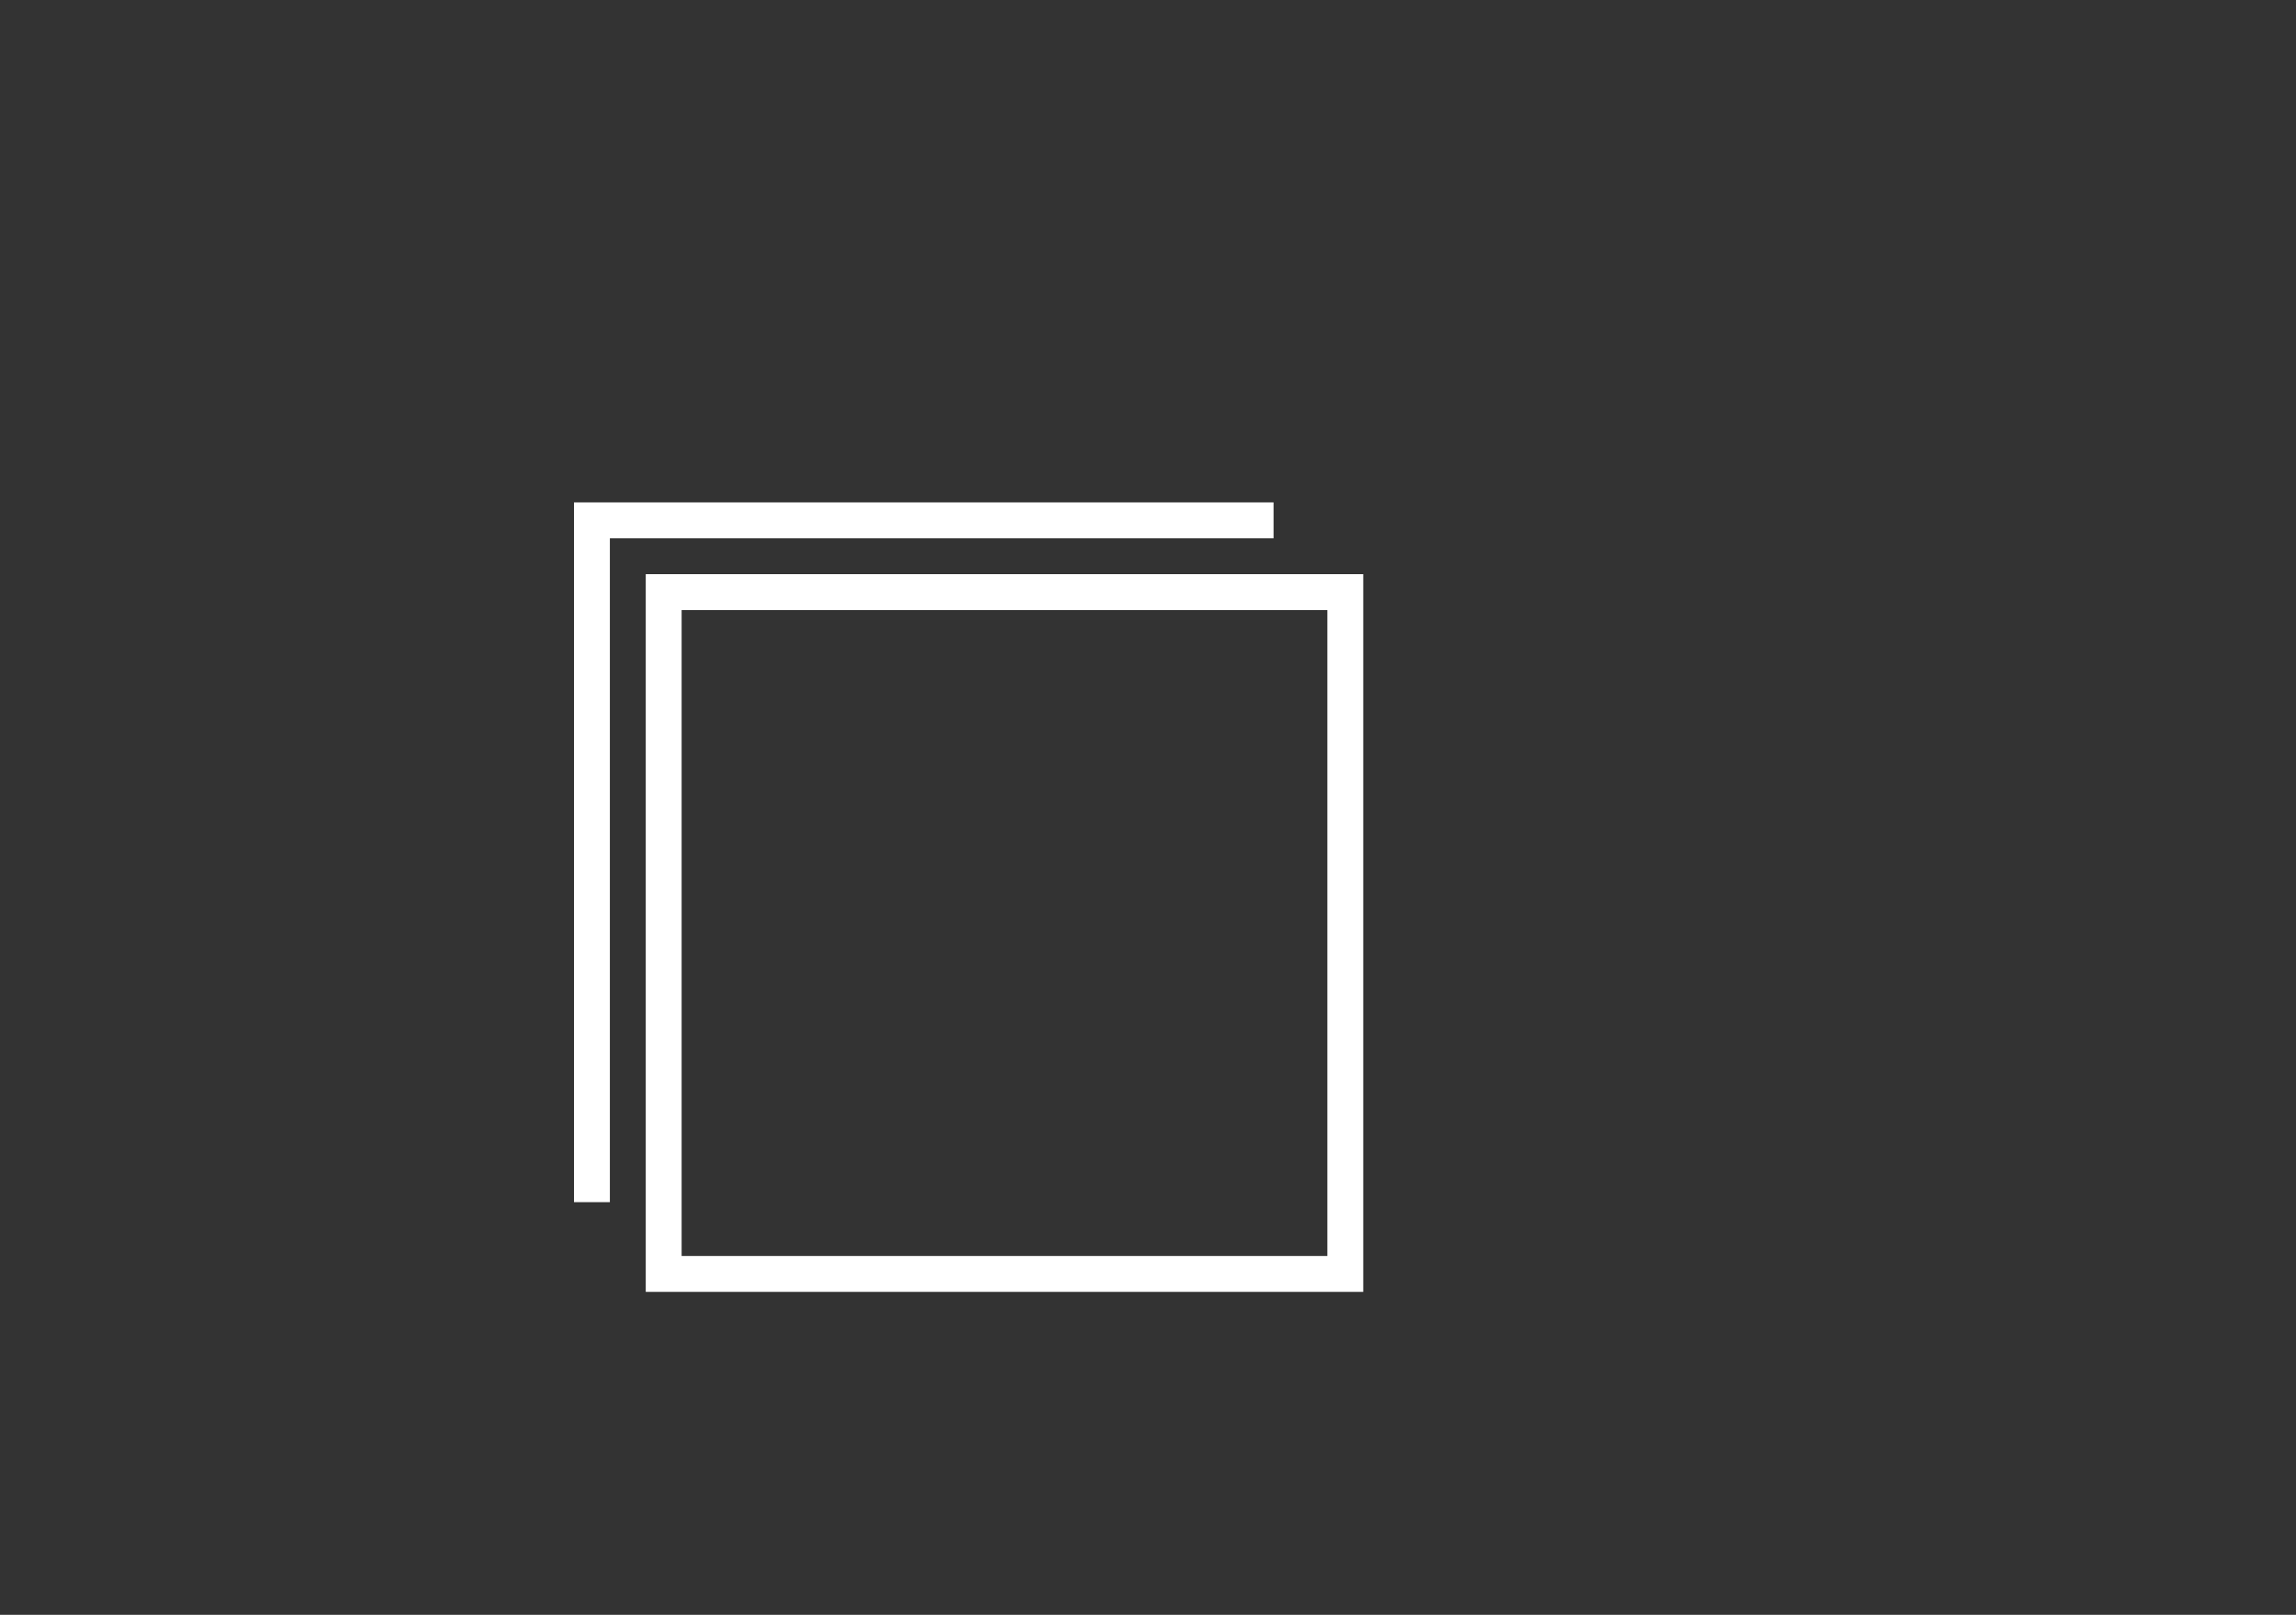 <?xml version="1.0" encoding="UTF-8" standalone="no"?>
<!-- Generator: Adobe Illustrator 14.0.0, SVG Export Plug-In . SVG Version: 6.00 Build 43363)  -->

<svg
   xmlns:dc="http://purl.org/dc/elements/1.1/"
   xmlns:cc="http://creativecommons.org/ns#"
   xmlns:rdf="http://www.w3.org/1999/02/22-rdf-syntax-ns#"
   xmlns:svg="http://www.w3.org/2000/svg"
   xmlns="http://www.w3.org/2000/svg"
   xmlns:sodipodi="http://sodipodi.sourceforge.net/DTD/sodipodi-0.dtd"
   xmlns:inkscape="http://www.inkscape.org/namespaces/inkscape"
   version="1.1"
   id="svg3873"
   sodipodi:docname="wall_hi_alt.svg"
   inkscape:version="0.48.2 r9819"
   x="0px"
   y="0px"
   width="64"
   height="45"
   viewBox="0 0 64 45"
   enable-background="new 0 0 64 50"
   xml:space="preserve"><rect x="0" y="0" width="64" height="45" fill="#333333" stroke="none"/><defs
   id="defs3675" />
<sodipodi:namedview
   id="base"
   inkscape:pageopacity="0.22352941"
   bordercolor="#666666"
   fit-margin-left="0"
   fit-margin-top="0"
   borderopacity="1.0"
   inkscape:cy="12.760682"
   inkscape:window-y="36"
   inkscape:window-height="852"
   inkscape:pageshadow="2"
   inkscape:document-units="px"
   pagecolor="#ff62ff"
   fit-margin-bottom="0"
   inkscape:current-layer="layer1"
   fit-margin-right="0"
   showgrid="true"
   inkscape:window-width="1440"
   inkscape:window-x="30"
   inkscape:cx="25.3093"
   inkscape:zoom="7.919596"
   inkscape:window-maximized="0"
   inkscape:snap-global="true">
	<inkscape:grid
   visible="true"
   enabled="true"
   id="grid4567"
   type="xygrid"
   empspacing="5"
   snapvisiblegridlinesonly="true">
		</inkscape:grid>
</sodipodi:namedview>
<g
   id="layer1"
   transform="translate(-93.917,-90.584)"
   inkscape:groupmode="layer"
   inkscape:label="Layer 1">
	<path
   id="path8497"
   inkscape:connector-curvature="0"
   sodipodi:nodetypes="ccc"
   d="m 129.417,105.084 h -19 v 19"
   style="fill:none;stroke:#ffffff" />
	<rect
   id="rect8499"
   x="112.417"
   y="107.084"
   width="19"
   height="19"
   style="fill:none;stroke:#ffffff" />
</g>
</svg>
